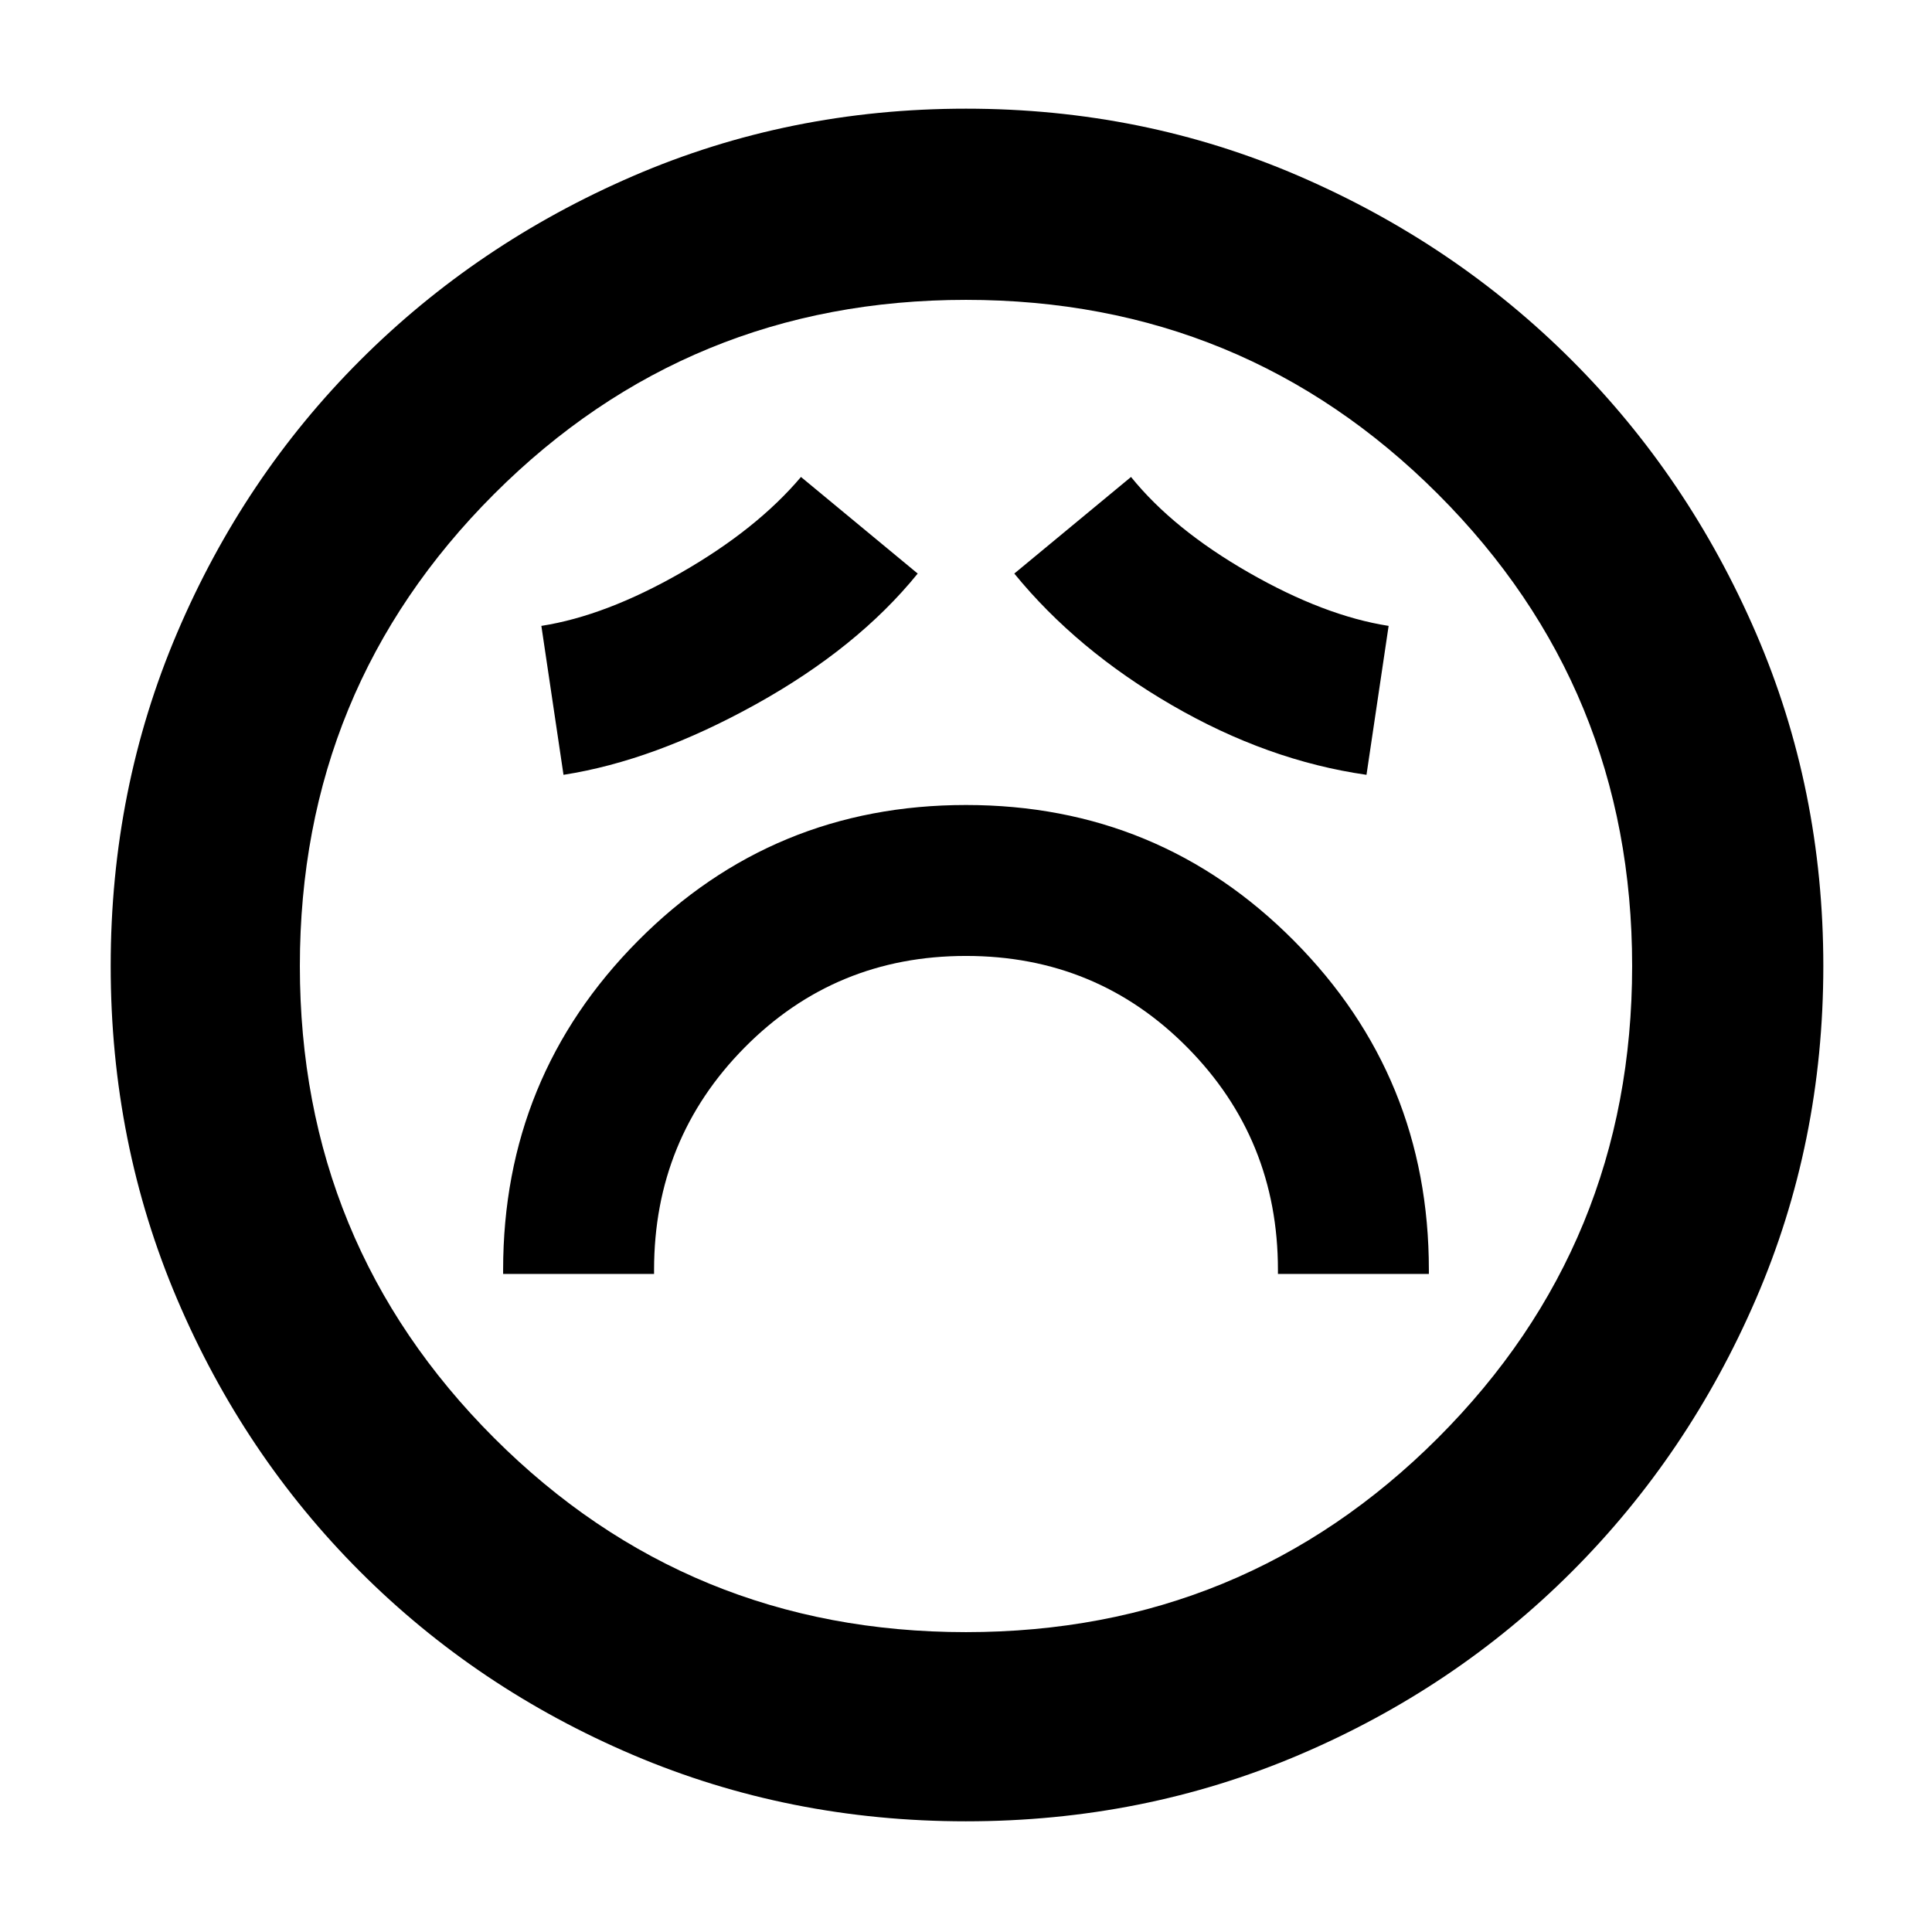 <svg xmlns="http://www.w3.org/2000/svg" width="48" height="48" viewBox="0 0 48 48"><path d="M12.5 31.65h3.75v-.1q0-3.25 2.25-5.525 2.25-2.275 5.5-2.275t5.5 2.275q2.25 2.275 2.25 5.525v.1h3.75v-.1q0-4.8-3.35-8.175Q28.8 20 24 20q-4.8 0-8.15 3.375-3.35 3.375-3.35 8.175Zm1.5-12.4q2.25-.35 4.775-1.75 2.525-1.4 4.025-3.25l-2.9-2.4q-1.1 1.3-2.975 2.375T13.45 15.55Zm19.95 0 .55-3.7q-1.6-.25-3.475-1.325T28.1 11.85l-2.9 2.4q1.55 1.9 3.925 3.275t4.825 1.725Zm-9.95 26q-4.4 0-8.275-1.65T8.95 39.05q-2.9-2.9-4.55-6.775Q2.75 28.4 2.75 24t1.65-8.275Q6.05 11.85 8.95 8.95q2.9-2.9 6.775-4.575Q19.6 2.7 24 2.7t8.275 1.675Q36.15 6.05 39.05 8.95q2.9 2.9 4.575 6.775Q45.3 19.6 45.3 24t-1.675 8.275Q41.95 36.15 39.05 39.05q-2.9 2.9-6.775 4.55Q28.4 45.25 24 45.25ZM24 24Zm0 16.55q6.9 0 11.725-4.825Q40.55 30.9 40.55 24q0-6.9-4.825-11.725Q30.9 7.45 24 7.45q-6.9 0-11.725 4.825Q7.45 17.1 7.45 24q0 6.9 4.825 11.725Q17.1 40.55 24 40.55Z"/></svg>
